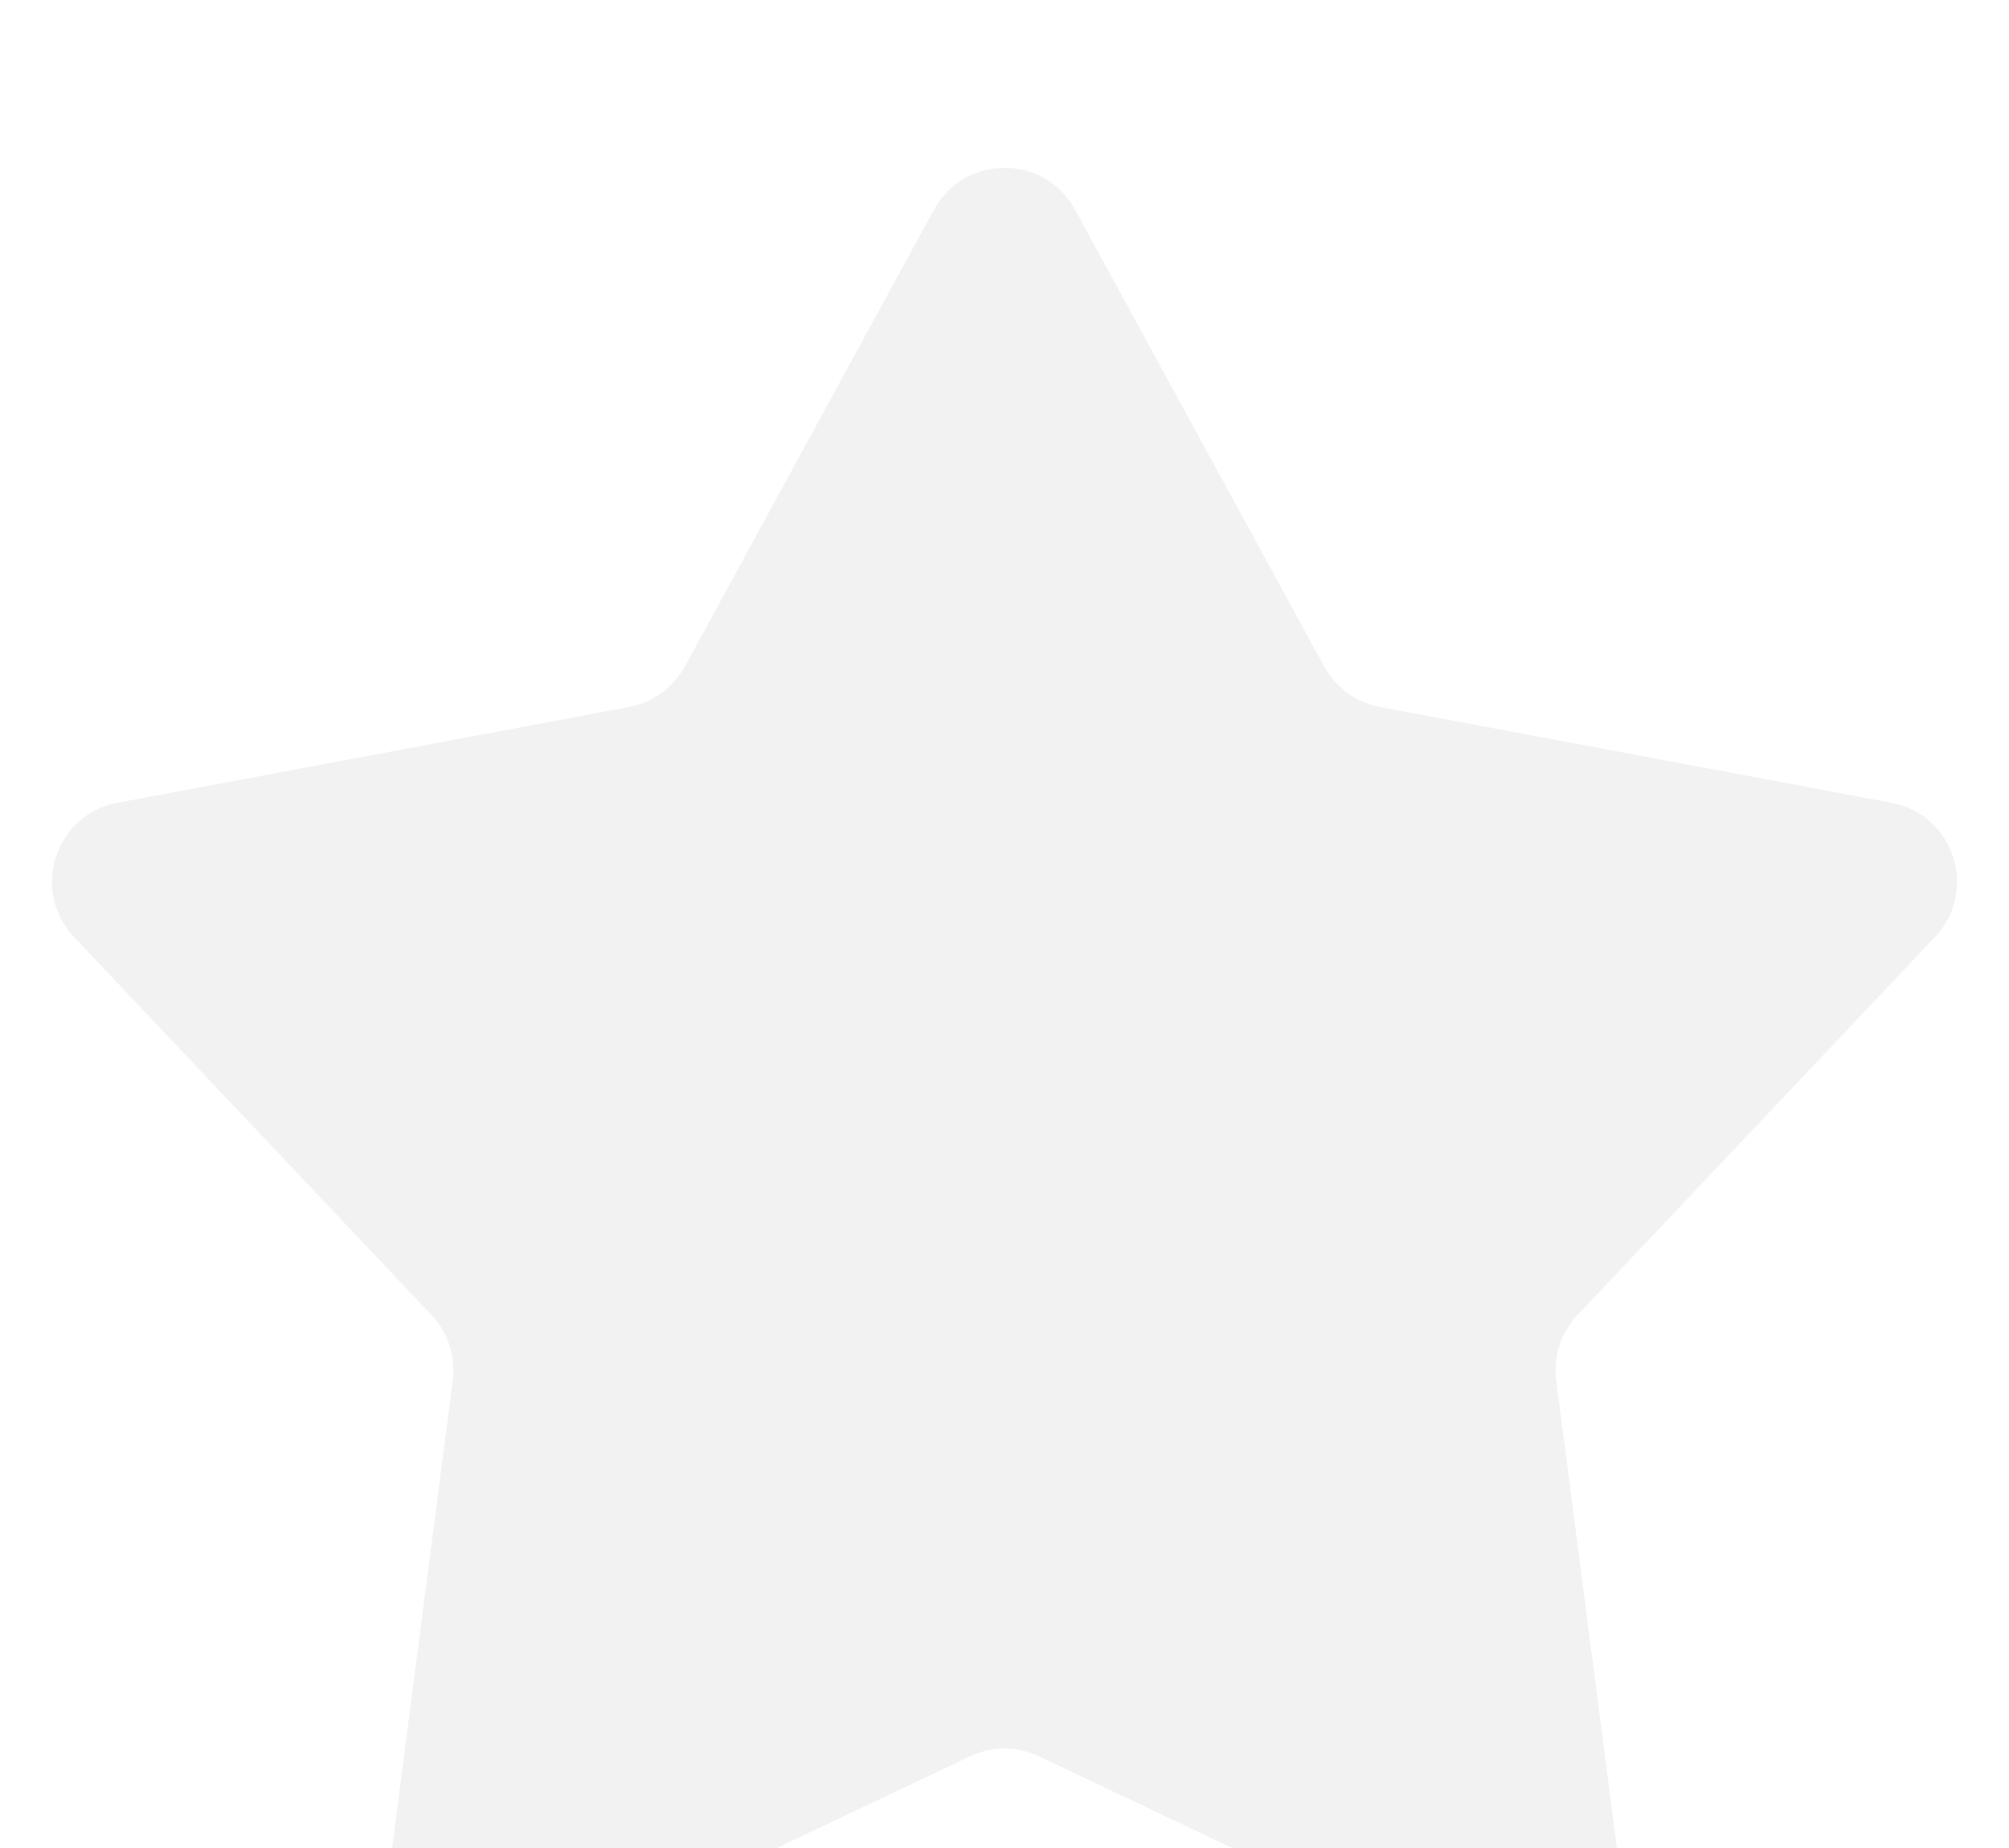 <svg width="25" height="23" viewBox="0 0 25 23" fill="none" xmlns="http://www.w3.org/2000/svg">
<g filter="url(#filter0_i)">
<path d="M11.622 0.61C12.001 -0.085 12.999 -0.085 13.378 0.61L16.478 6.295C16.622 6.558 16.877 6.744 17.172 6.799L23.537 7.991C24.315 8.136 24.623 9.085 24.08 9.661L19.631 14.366C19.424 14.584 19.327 14.884 19.366 15.182L20.199 21.603C20.301 22.388 19.494 22.975 18.779 22.635L12.929 19.859C12.658 19.73 12.342 19.73 12.071 19.859L6.221 22.635C5.506 22.975 4.699 22.388 4.801 21.603L5.634 15.182C5.673 14.884 5.575 14.584 5.369 14.366L0.92 9.661C0.377 9.085 0.685 8.136 1.463 7.991L7.828 6.799C8.123 6.744 8.378 6.558 8.522 6.295L11.622 0.61Z" fill="#F2F2F2"/>
</g>
<defs>
<filter id="filter0_i" x="0.646" y="0.089" width="23.708" height="24.645" filterUnits="userSpaceOnUse" color-interpolation-filters="sRGB">
<feFlood flood-opacity="0" result="BackgroundImageFix"/>
<feBlend mode="normal" in="SourceGraphic" in2="BackgroundImageFix" result="shape"/>
<feColorMatrix in="SourceAlpha" type="matrix" values="0 0 0 0 0 0 0 0 0 0 0 0 0 0 0 0 0 0 127 0" result="hardAlpha"/>
<feOffset dy="2"/>
<feGaussianBlur stdDeviation="1.5"/>
<feComposite in2="hardAlpha" operator="arithmetic" k2="-1" k3="1"/>
<feColorMatrix type="matrix" values="0 0 0 0 0 0 0 0 0 0 0 0 0 0 0 0 0 0 0.25 0"/>
<feBlend mode="normal" in2="shape" result="effect1_innerShadow"/>
</filter>
</defs>
</svg>
